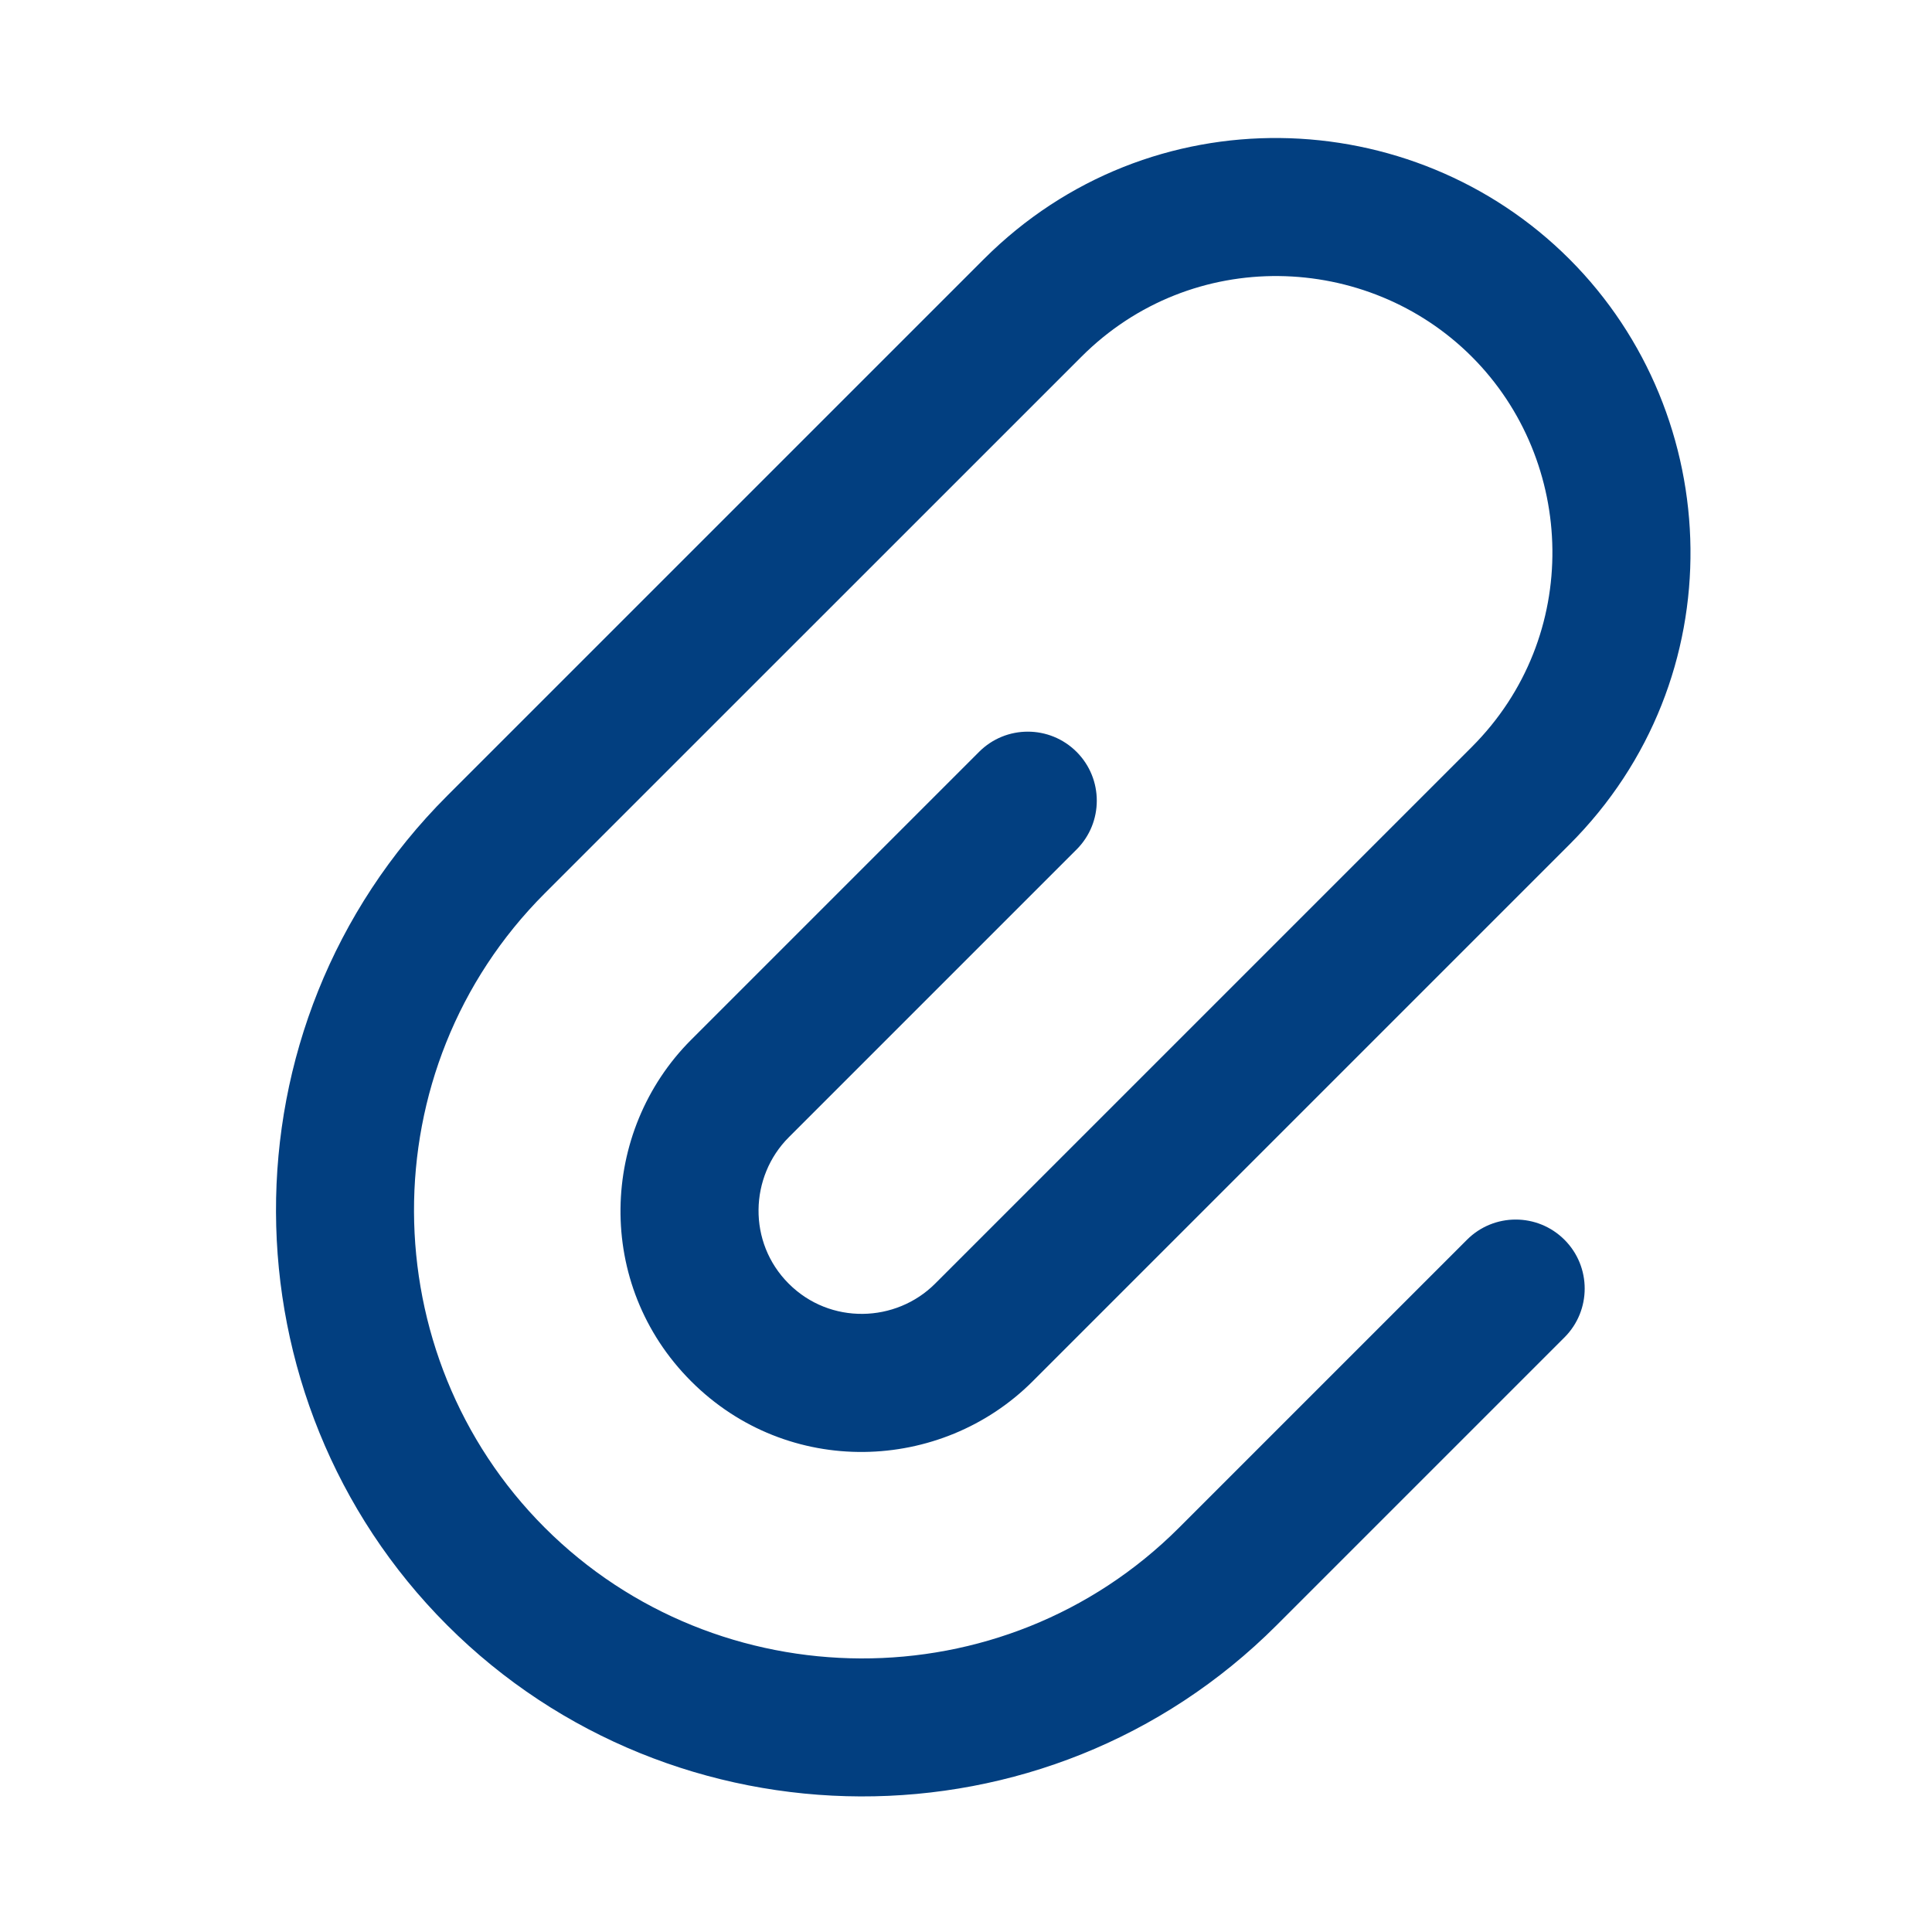 <svg width="28" height="28" viewBox="0 0 28 28" fill="none" xmlns="http://www.w3.org/2000/svg">
<path d="M14.189 10.897C14.579 10.506 15.212 10.506 15.603 10.897C15.993 11.287 15.993 11.921 15.603 12.311L11.431 16.483C10.864 17.05 10.831 18.005 11.431 18.604C12.031 19.204 12.985 19.171 13.552 18.604L21.33 10.826C22.932 9.225 22.844 6.683 21.33 5.169C19.816 3.655 17.275 3.568 15.674 5.169L7.895 12.947C5.345 15.498 5.392 19.637 7.895 22.14C10.399 24.643 14.537 24.691 17.088 22.14L21.26 17.968C21.65 17.577 22.283 17.577 22.674 17.968C23.064 18.358 23.064 18.992 22.674 19.382L18.502 23.554C15.163 26.893 9.758 26.831 6.481 23.554C3.204 20.277 3.142 14.872 6.481 11.533L14.259 3.755C16.665 1.35 20.471 1.481 22.745 3.755C25.019 6.029 25.15 9.835 22.745 12.24L14.966 20.019C13.639 21.346 11.42 21.422 10.017 20.019C8.613 18.615 8.69 16.396 10.017 15.069L14.189 10.897Z" fill="#023F80"/>
</svg>
